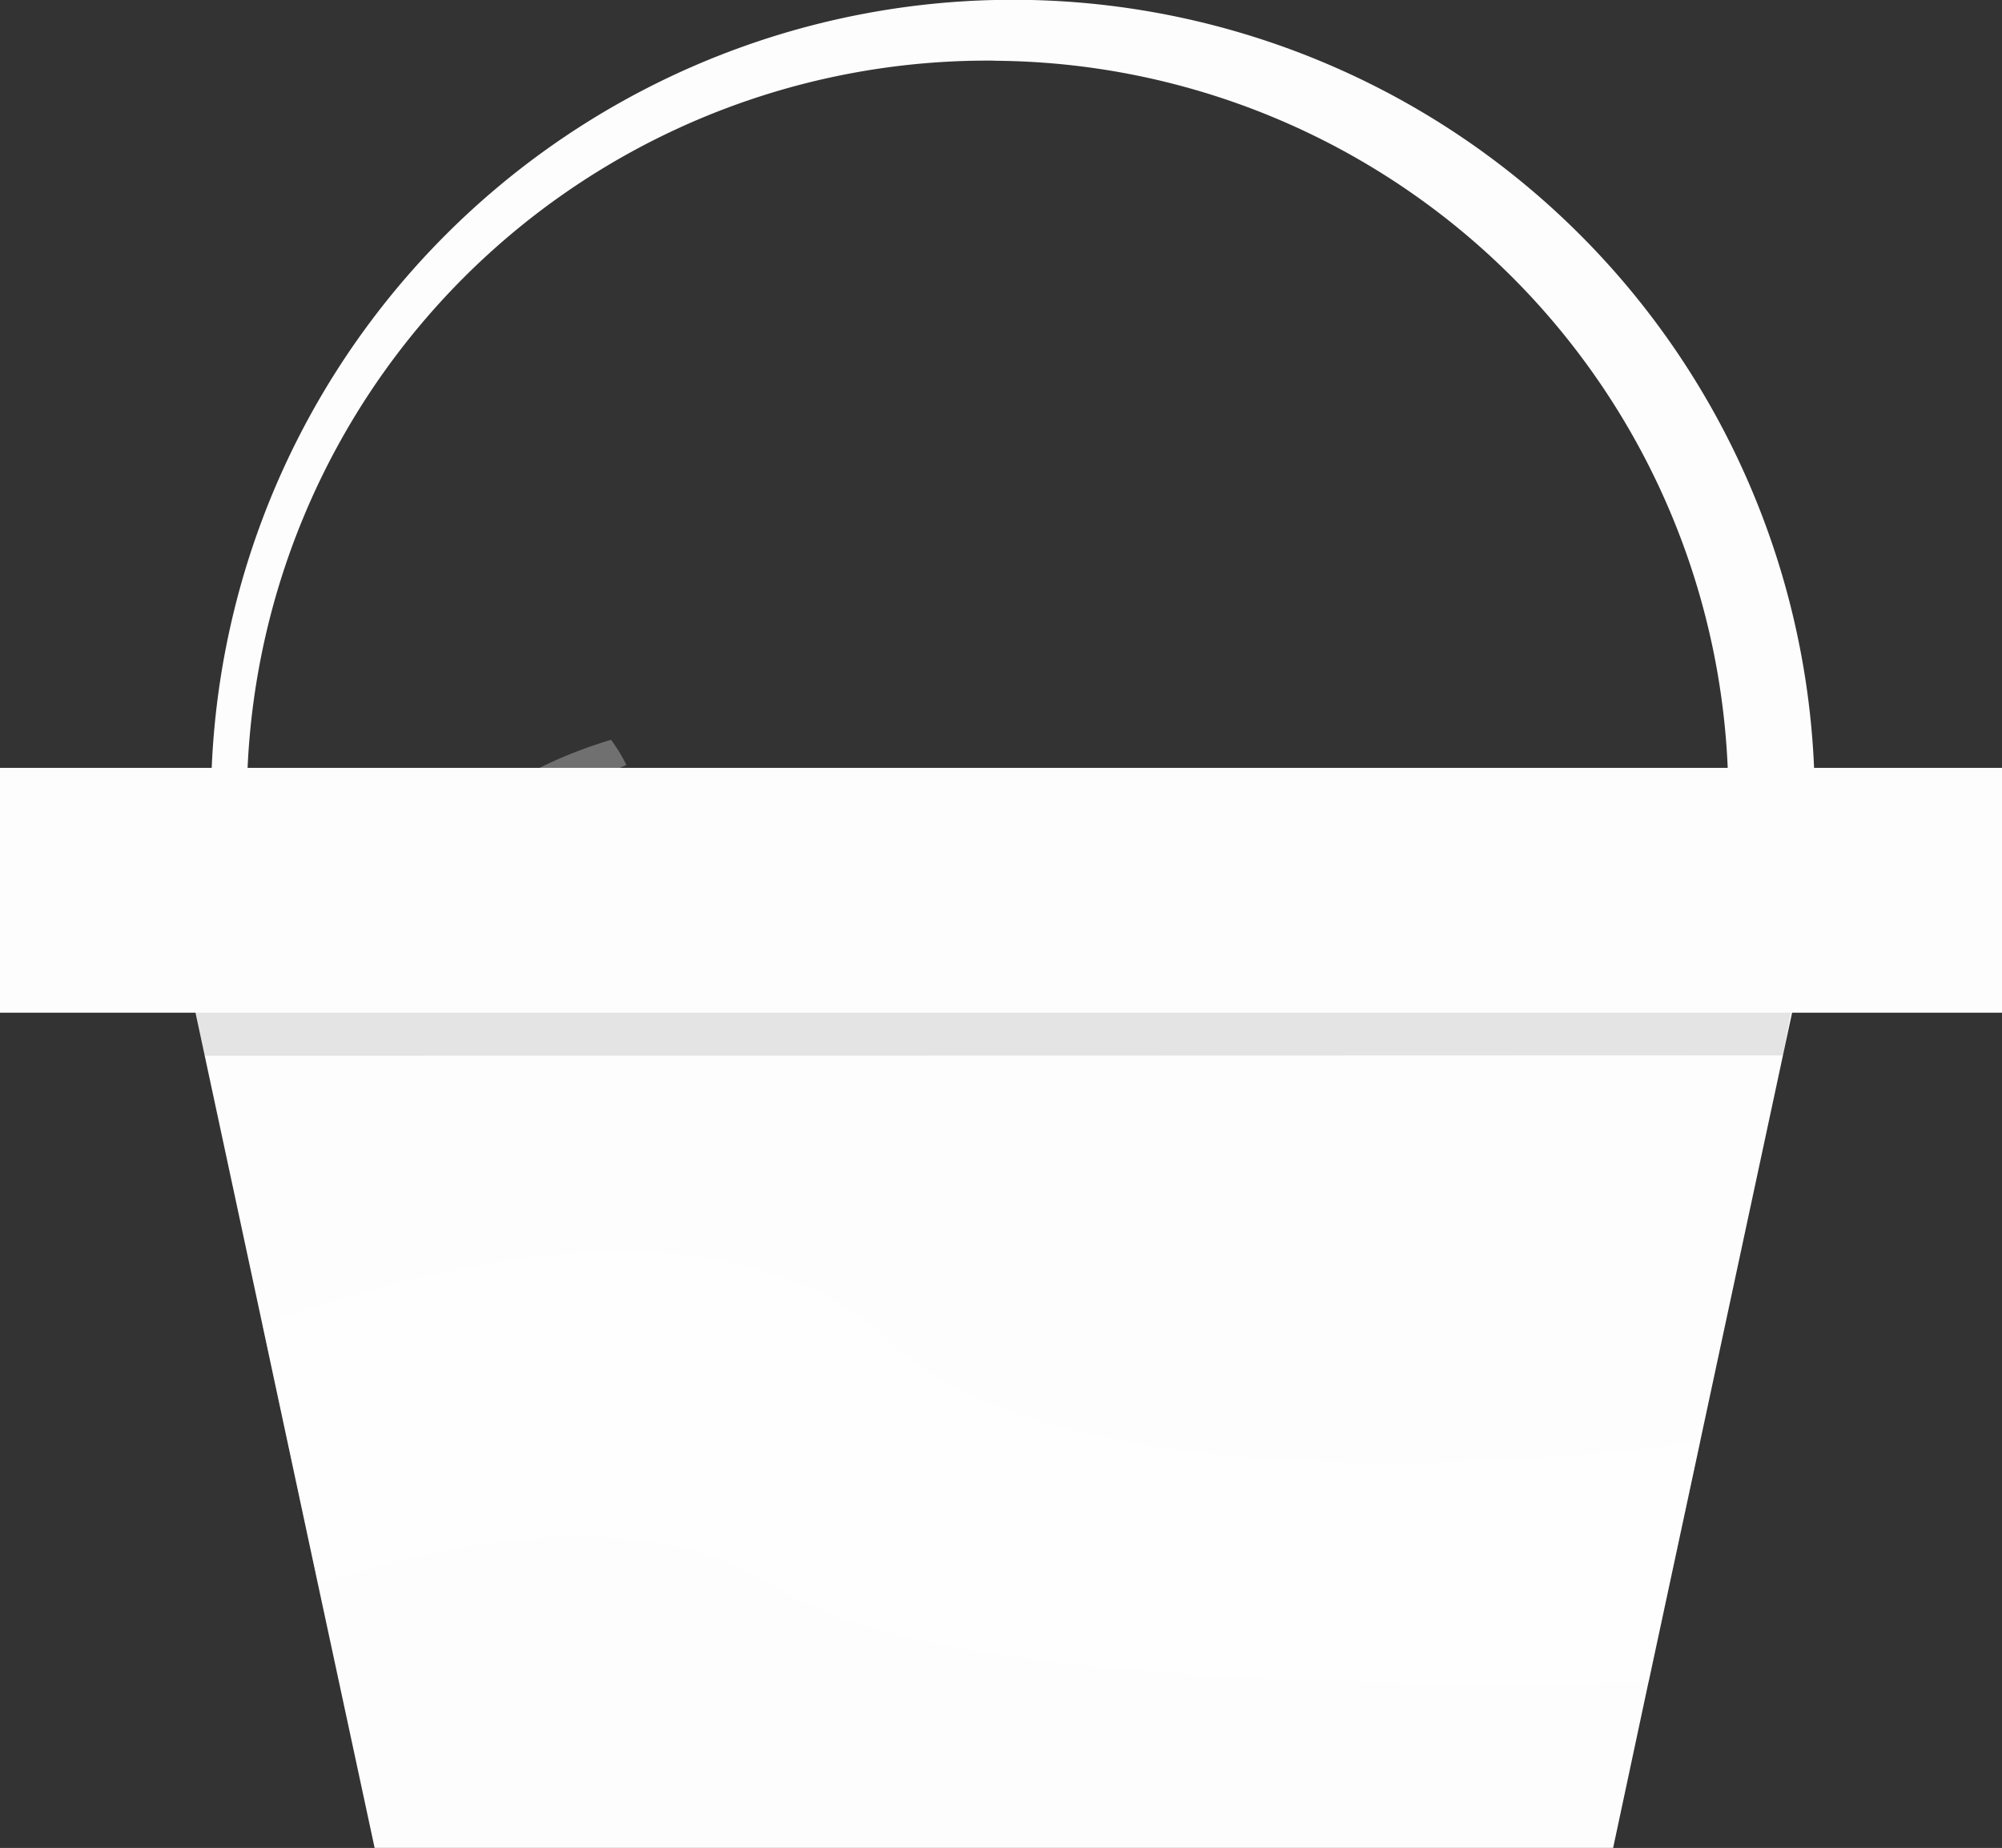 <svg id="Component_13_2" data-name="Component 13 – 2" xmlns="http://www.w3.org/2000/svg" width="50.741" height="46.843" viewBox="0 0 50.741 46.843">
  <rect x="0" y="0" width="50.741" height="46.843" fill="#333333" stroke="none"/>
  <path id="Path_2075" data-name="Path 2075" d="M767.5,364.227c2.336-.544,5.227.836,6.768,1.723a4.912,4.912,0,0,0,.343-.84c-3.724-2.756-6.071-2.19-7.009-1.763h0Z" transform="translate(-751.314 -342.62)" fill="#ffc950"/>
  <path id="Path_2076" data-name="Path 2076" d="M834.37,362.081h0c-.153.318-.321.628-.5.924C833.87,363,834.6,361.609,834.37,362.081Z" transform="translate(-793.456 -341.981)" fill="#9c8e61"/>
  <path id="Path_2083" data-name="Path 2083" d="M796.5,364.227c2.336-.544,5.227.836,6.768,1.723a4.914,4.914,0,0,0,.343-.84c-3.724-2.756-6.071-2.19-7.009-1.763h0Z" transform="translate(-769.728 -342.62)" fill="#ffc950"/>
  <path id="Path_2091" data-name="Path 2091" d="M753.467,362.849c.789-1.825,3.128-3.059,4.472-3.65a4.059,4.059,0,0,0-.391-.639c-3.65,1.117-4.45,2.942-4.618,3.782h0Z" transform="translate(-742.063 -339.808)" fill="#fff" opacity="0.3"/>
  <path id="Path_2096" data-name="Path 2096" d="M755.968,347.827a20.324,20.324,0,1,1,20.807-20.318A20.6,20.6,0,0,1,755.968,347.827Zm0-39.1A18.775,18.775,0,1,0,774.585,327.5,18.717,18.717,0,0,0,755.968,308.73Z" transform="translate(-730.779 -307.19)" fill="#fdfdfd"/>
  <path id="Path_2097" data-name="Path 2097" d="M647.665,305.44l-3.274,15.273-1.307,6.089-.894,4.191H610.8l-1.435-6.68-1.409-6.582L605.32,305.44Z" transform="translate(-601.305 -284.151)" fill="#fdfdfd"/>
  <path id="Path_2098" data-name="Path 2098" d="M607.121,312.817c10.059,0,40.009-.01,40.009-.01l.8-4.367H606.32l.566,3.3" transform="translate(-601.94 -286.055)" opacity="0.1"/>
  <path id="Path_2331" data-name="Path 2331" d="M0,0H50.741V6.206H0Z" transform="translate(0 19.464)" fill="#fdfdfd"/>
  <path id="Path_2099" data-name="Path 2099" d="M777.815,398.936l-1.3,6.078c-8.334.172-18.592-.128-22.071-2.38-3.209-2.077-7.885-1.321-11.652-.11l-1.409-6.571c4.461-1.624,11.846-3.41,15.982.486C760.873,399.743,770.222,399.9,777.815,398.936Z" transform="translate(-734.729 -362.374)" fill="#fdfdfd" opacity="0.3"/>
</svg>
